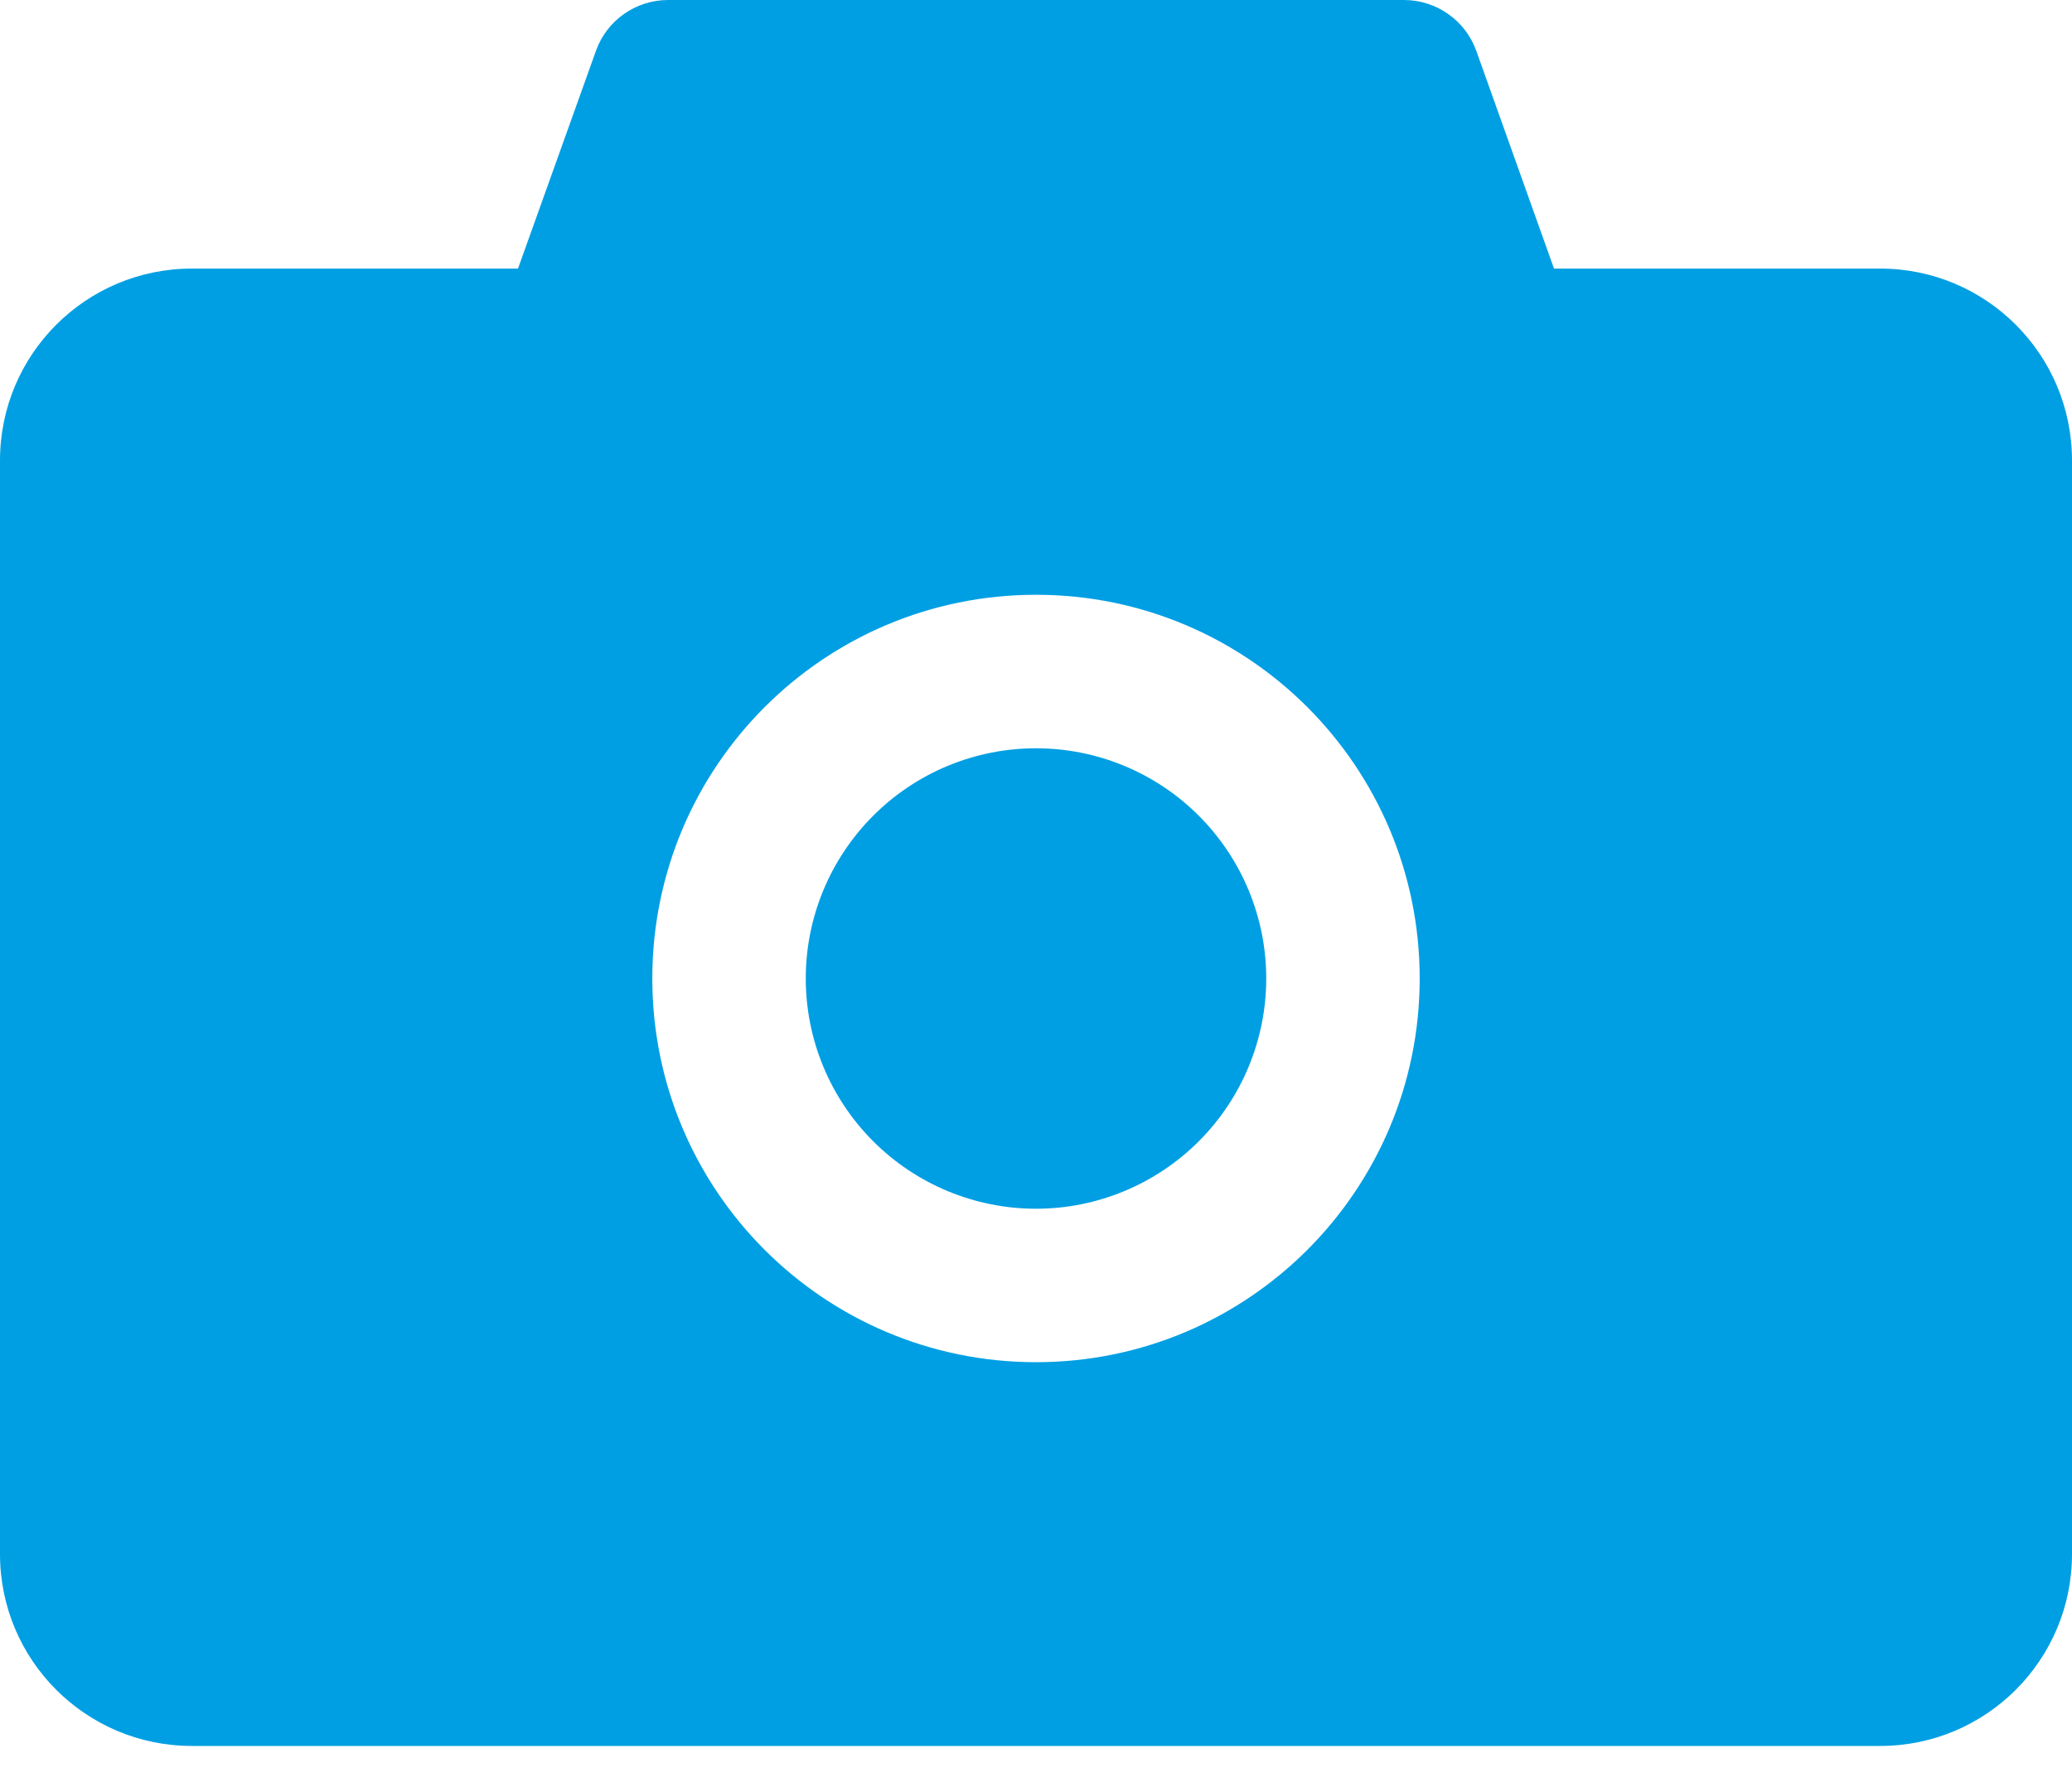<svg width="50" height="43" viewBox="0 0 50 43" fill="none" xmlns="http://www.w3.org/2000/svg">
<path d="M45.37 6.481H37.5L35.625 1.227C35.495 0.867 35.258 0.556 34.945 0.337C34.633 0.117 34.26 -0 33.877 7.25711e-07H16.123C15.341 7.25711e-07 14.641 0.492 14.381 1.227L12.5 6.481H4.63C2.072 6.481 0 8.553 0 11.111V37.5C0 40.058 2.072 42.13 4.63 42.13H45.37C47.928 42.13 50 40.058 50 37.5V11.111C50 8.553 47.928 6.481 45.37 6.481ZM25 32.87C19.884 32.87 15.741 28.727 15.741 23.611C15.741 18.495 19.884 14.352 25 14.352C30.116 14.352 34.259 18.495 34.259 23.611C34.259 28.727 30.116 32.87 25 32.87ZM19.444 23.611C19.444 25.084 20.03 26.498 21.072 27.54C22.113 28.581 23.527 29.167 25 29.167C26.473 29.167 27.887 28.581 28.928 27.54C29.97 26.498 30.556 25.084 30.556 23.611C30.556 22.138 29.97 20.725 28.928 19.683C27.887 18.641 26.473 18.056 25 18.056C23.527 18.056 22.113 18.641 21.072 19.683C20.03 20.725 19.444 22.138 19.444 23.611Z" fill="#009FE3"/>
</svg>
